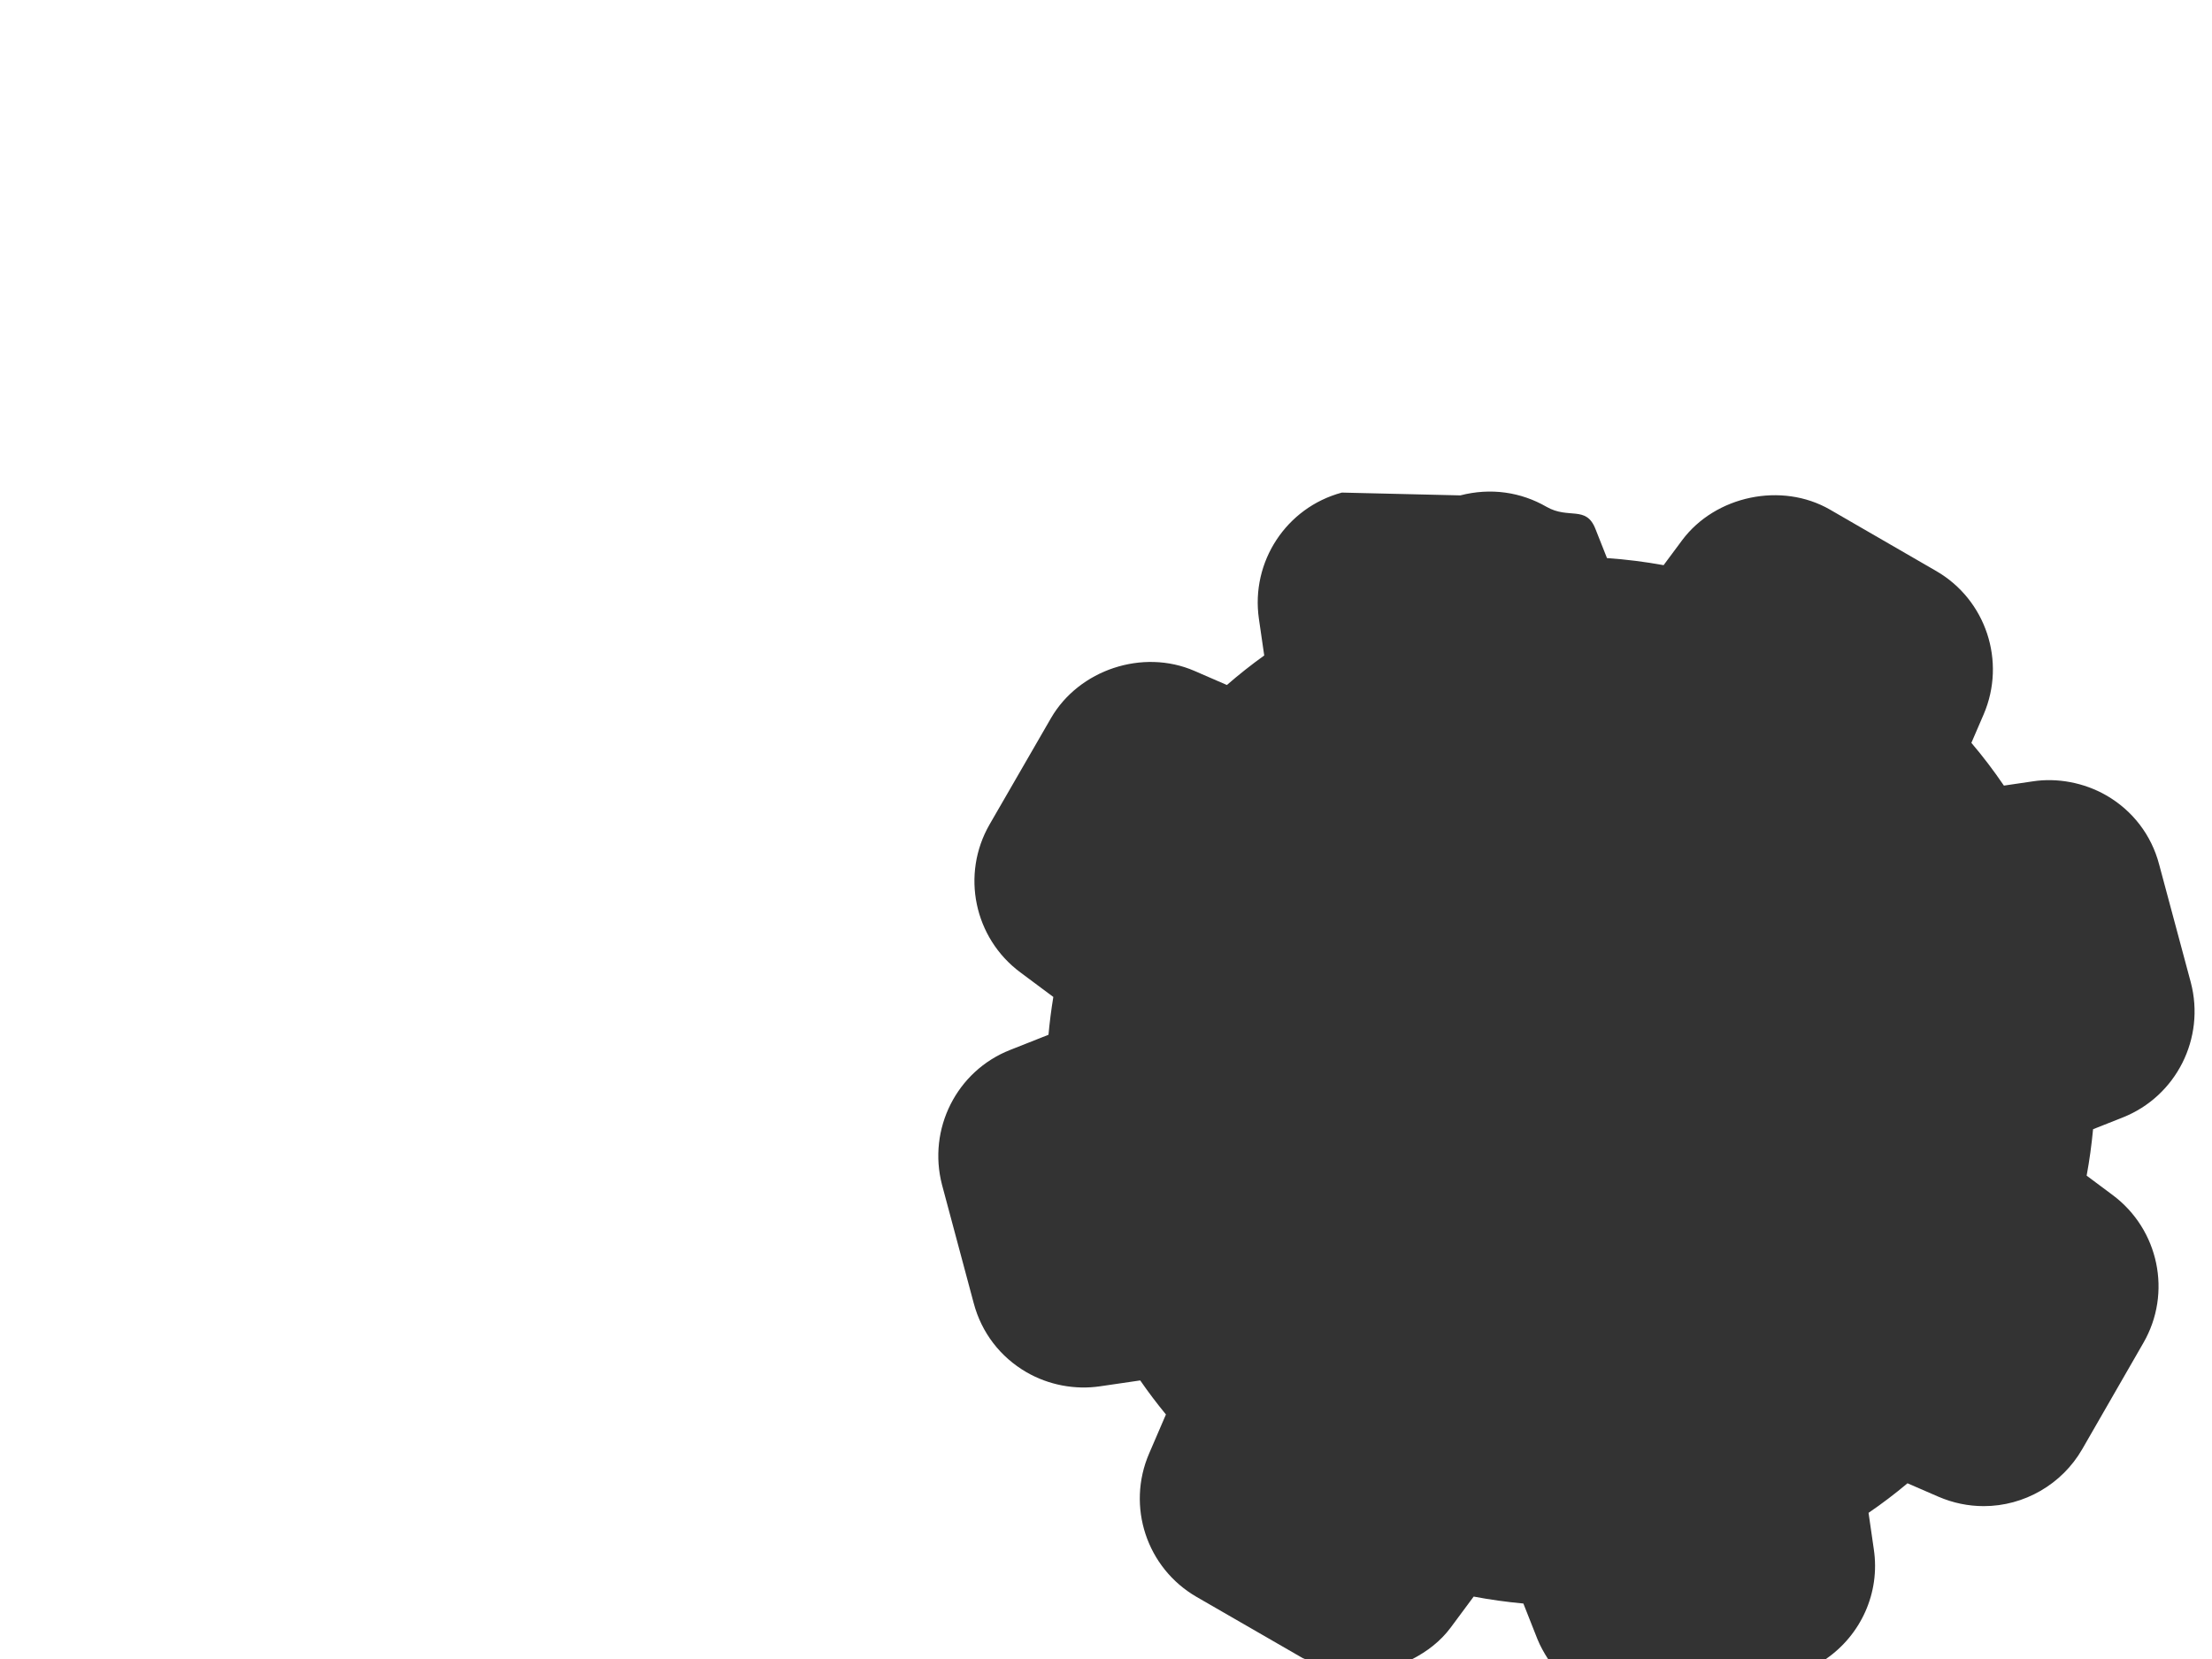 <svg version="1.1" xmlns="http://www.w3.org/2000/svg" xmlns:xlink="http://www.w3.org/1999/xlink" x="0px" y="0px" width="64px" height="48px" viewBox="0 0 64 48" enable-background="new 0 0 64 48" xml:space="preserve">
<rect x="0" y="0" width="64" height="48" fill="#333333" stroke="none"/>
<g fill="#FFFFFF">
<path d="M44.482,47.423l-0.406-1.028c-0.482-0.045-0.963-0.111-1.438-0.201l-0.664,0.895 c-0.293,0.395-0.682,0.693-1.111,0.913h3.927C44.671,47.816,44.564,47.627,44.482,47.423z"/>
<path d="M0,0v48h37.753c-0.021-0.011-0.04-0.016-0.06-0.025l-3.071-1.771c-1.447-0.836-2.037-2.622-1.372-4.155 l0.484-1.124c-0.26-0.317-0.51-0.646-0.744-0.985l-1.162,0.17c-0.729,0.108-1.49-0.039-2.126-0.406 c-0.76-0.439-1.304-1.148-1.529-1.998l-0.917-3.424c-0.422-1.62,0.425-3.295,1.968-3.903l1.112-0.44 c0.033-0.364,0.08-0.729,0.14-1.094l-0.953-0.71c-1.34-0.995-1.724-2.836-0.891-4.282l1.776-3.075 c0.811-1.401,2.654-2.015,4.148-1.368l0.942,0.409c0.345-0.3,0.705-0.585,1.08-0.854l-0.154-1.06 c-0.239-1.651,0.792-3.222,2.401-3.653l3.427,0.081c0.879-0.227,1.751-0.098,2.494,0.331c0.642,0.369,1.144-0.05,1.414,0.637 l0.335,0.846c0.548,0.038,1.094,0.106,1.638,0.205l0.535-0.72c0.962-1.292,2.883-1.694,4.28-0.887l3.072,1.776 c1.44,0.832,2.031,2.616,1.373,4.149l-0.355,0.823c0.336,0.395,0.65,0.808,0.941,1.237l0.836-0.123 c0.707-0.109,1.483,0.036,2.125,0.405c0.766,0.441,1.309,1.152,1.531,2.001l0.916,3.412c0.424,1.616-0.422,3.291-1.965,3.905 l-0.863,0.342c-0.043,0.454-0.104,0.901-0.186,1.343l0.751,0.56c1.34,0.997,1.724,2.839,0.89,4.28l-1.771,3.078 c-0.587,1.014-1.678,1.644-2.848,1.644c-0.451,0-0.893-0.093-1.309-0.272l-0.896-0.389c-0.361,0.303-0.737,0.589-1.127,0.855 l0.152,1.053c0.19,1.269-0.381,2.486-1.39,3.179H64V0H0z"/>
</g>
</svg>